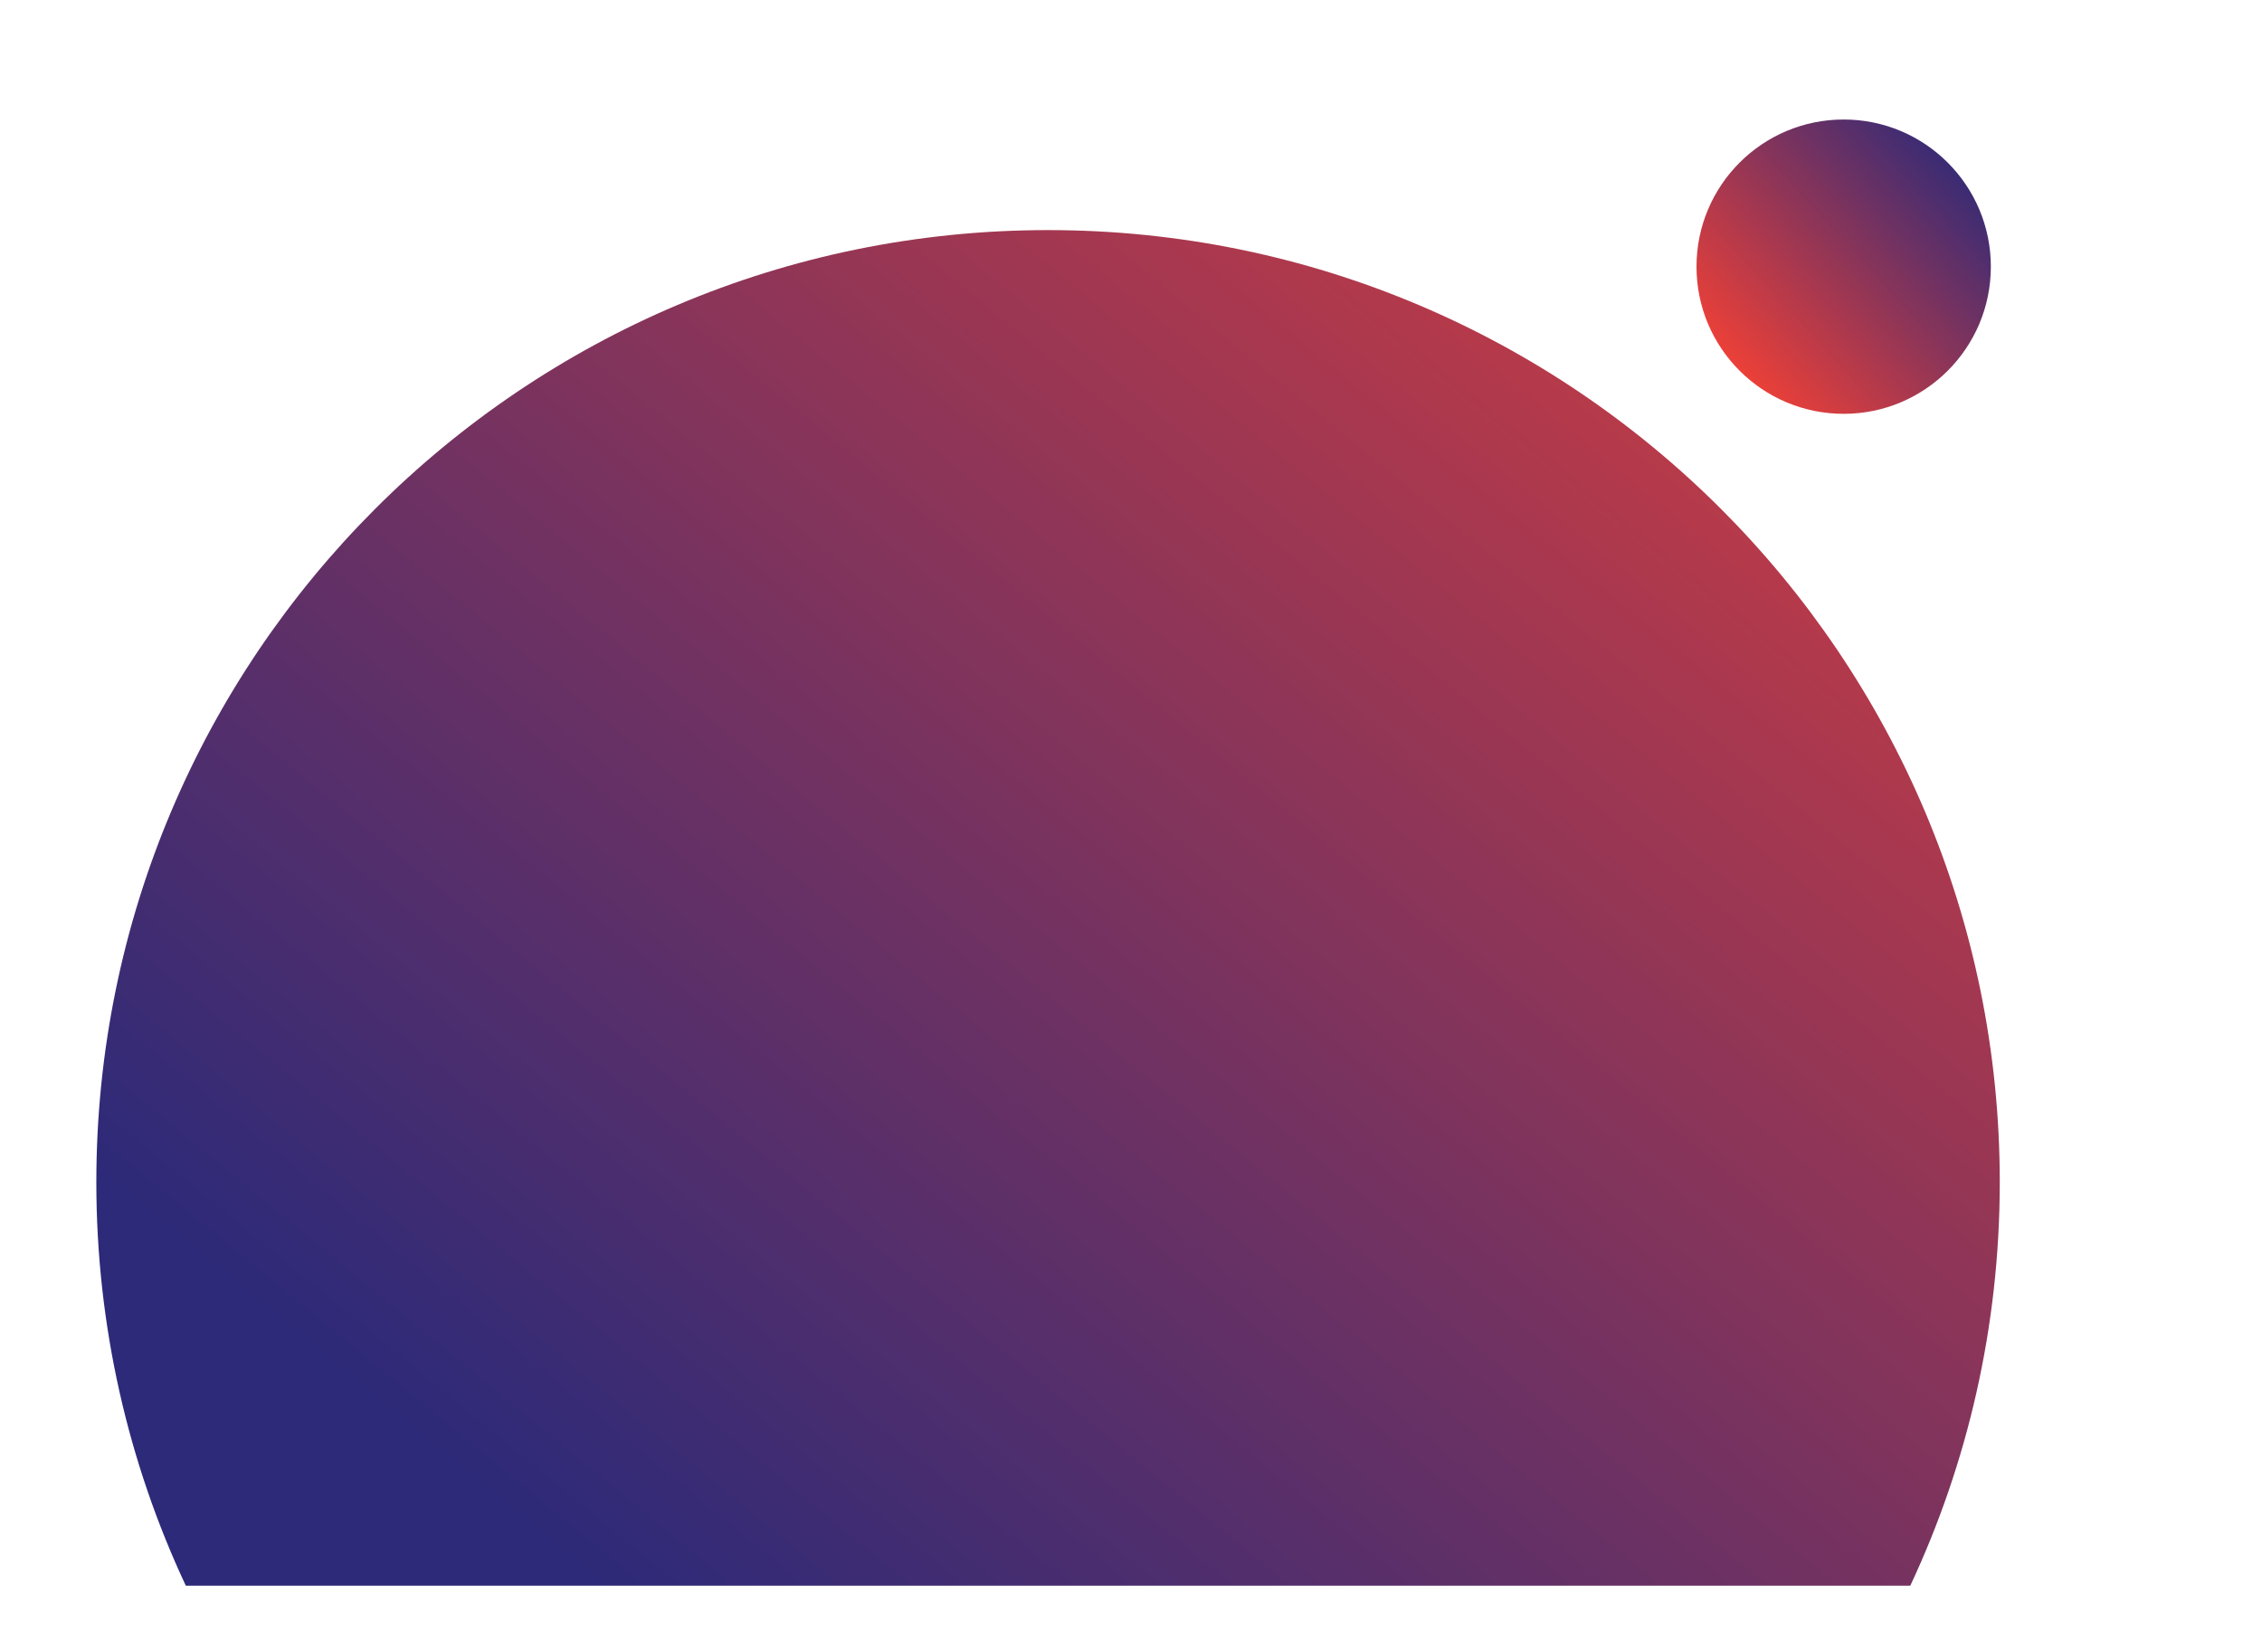 <?xml version="1.0" encoding="UTF-8"?>
<svg width="1268px" height="926px" viewBox="0 0 1268 926" version="1.1" xmlns="http://www.w3.org/2000/svg" xmlns:xlink="http://www.w3.org/1999/xlink">
    <!-- Generator: Sketch 49 (51002) - http://www.bohemiancoding.com/sketch -->
    <title>Artboard 4 Copy</title>
    <desc>Created with Sketch.</desc>
    <defs>
        <linearGradient x1="12.609%" y1="85.097%" x2="116.59%" y2="-4.278%" id="linearGradient-1">
            <stop stop-color="#2C2A79" offset="0%"></stop>
            <stop stop-color="#EE4037" offset="100%"></stop>
        </linearGradient>
        <linearGradient x1="93.201%" y1="11.418%" x2="12.609%" y2="85.097%" id="linearGradient-2">
            <stop stop-color="#2C2A79" offset="0%"></stop>
            <stop stop-color="#EE4037" offset="100%"></stop>
        </linearGradient>
        <filter x="0.0%" y="0.0%" width="100.0%" height="100.0%" filterUnits="objectBoundingBox" id="filter-3">
            <feGaussianBlur stdDeviation="0 0" in="SourceGraphic"></feGaussianBlur>
        </filter>
    </defs>
    <g id="Artboard-4-Copy" stroke="none" stroke-width="1" fill="none" fill-rule="evenodd">
        <g id="Group" transform="translate(54, 129)" fill="url(#linearGradient-1)">
            <path d="M50.17,760 C17.984,691.304 0,614.621 0,533.737 C0,238.962 238.856,0 533.5,0 C828.144,0 1067,238.962 1067,533.737 C1067,614.621 1049.016,691.304 1016.83,760 L50.17,760 Z" id="Combined-Shape"></path>
        </g>
        <circle id="Oval-Copy-2" fill="url(#linearGradient-2)" filter="url(#filter-3)" cx="1033.5" cy="149.5" r="82.5"></circle>
    </g>
</svg>